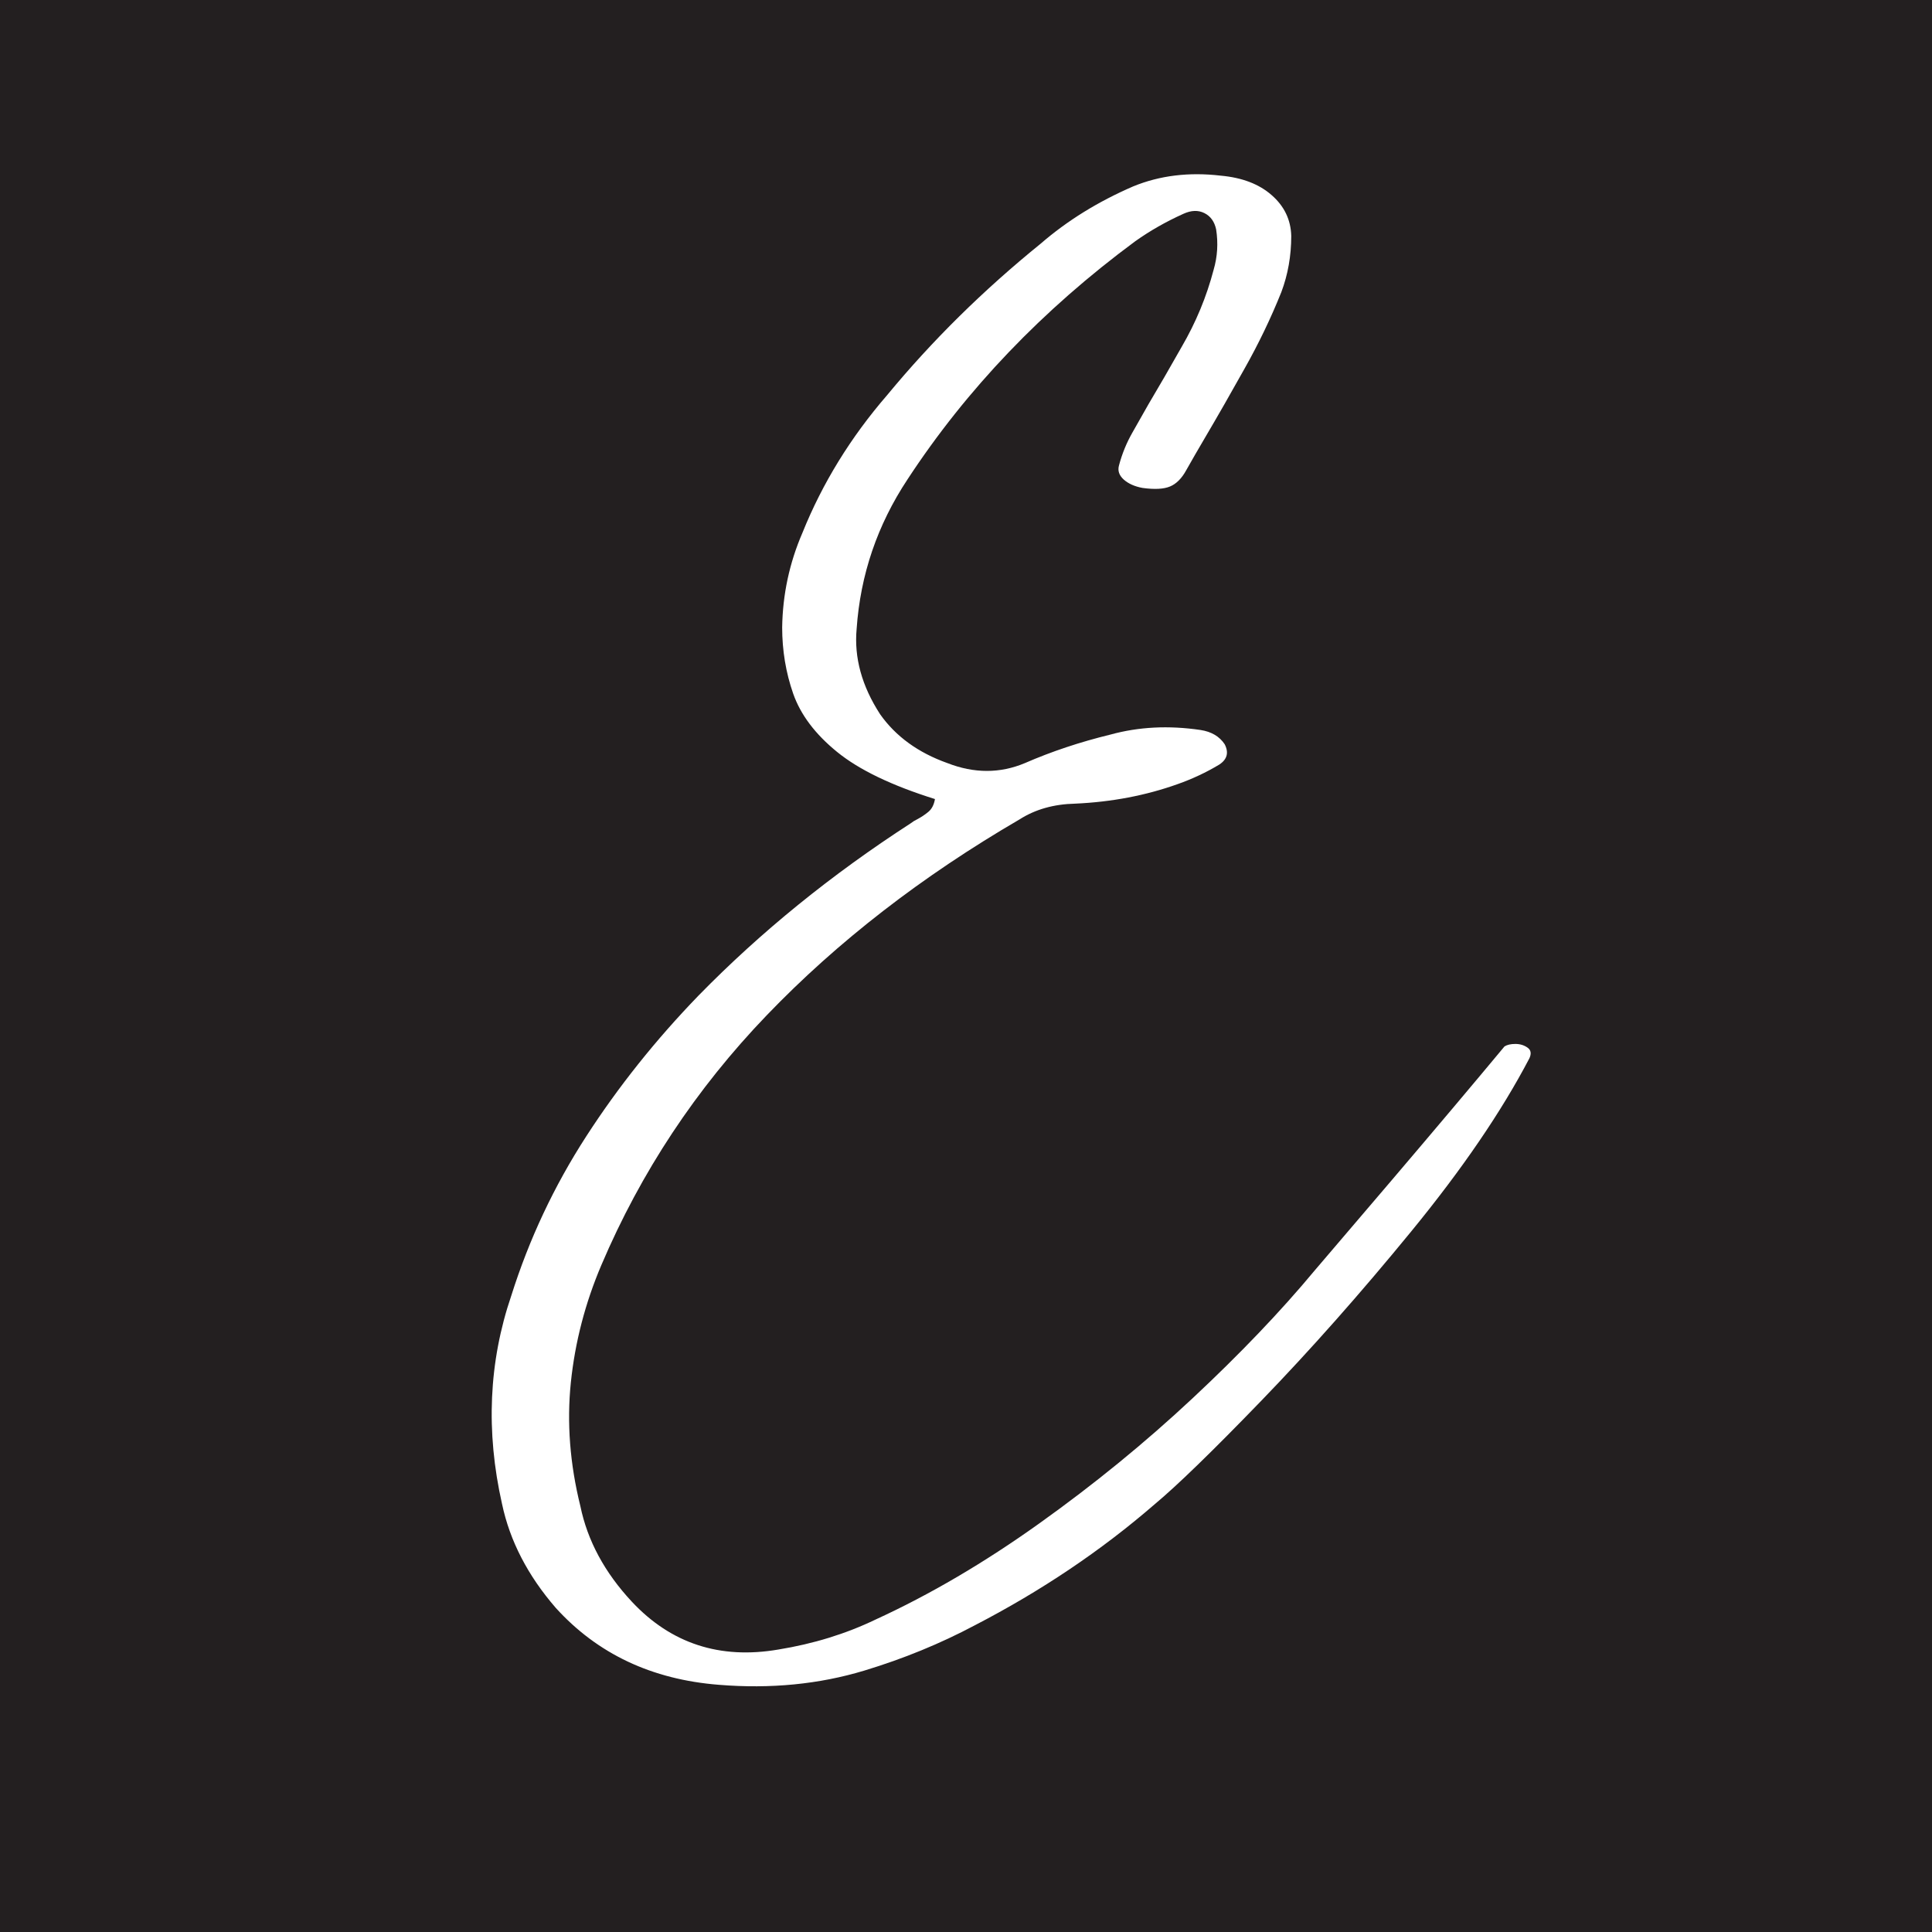 <svg xmlns="http://www.w3.org/2000/svg" xmlns:xlink="http://www.w3.org/1999/xlink" width="500" zoomAndPan="magnify" viewBox="0 0 375 375" height="500" preserveAspectRatio="xMidYMid meet" version="1.0"><defs><g/></defs><rect x="-37.5" width="450" fill="#ffffff" y="-37.5" height="450" fill-opacity="1"/><rect x="-37.5" width="450" fill="#231f20" y="-37.5" height="450" fill-opacity="1"/><g fill="#ffffff" fill-opacity="1"><g transform="translate(87.631, 246.237)"><g><path d="M 204.391 -43.125 C 204.898 -43.445 205.602 -43.609 206.5 -43.609 C 207.395 -43.609 208.176 -43.375 208.844 -42.906 C 209.52 -42.445 209.648 -41.758 209.234 -40.844 C 203.836 -30.52 196.195 -19.32 186.312 -7.25 C 176.438 4.812 166.742 15.758 157.234 25.594 C 147.723 35.438 140.781 42.176 136.406 45.812 C 126.082 54.75 114.473 62.555 101.578 69.234 C 94.898 72.785 87.758 75.711 80.156 78.016 C 71.352 80.68 61.93 81.602 51.891 80.781 C 38.898 79.758 28.352 74.785 20.25 65.859 C 14.812 59.586 11.332 52.859 9.812 45.672 C 6.633 31.578 7.234 18.102 11.609 5.25 C 15.066 -5.707 19.906 -16 26.125 -25.625 C 32.344 -35.258 39.617 -44.383 47.953 -53 C 60.023 -65.344 73.754 -76.488 89.141 -86.438 C 89.555 -86.758 89.969 -87.016 90.375 -87.203 C 91.164 -87.617 91.895 -88.102 92.562 -88.656 C 93.227 -89.207 93.656 -90.035 93.844 -91.141 C 85.457 -93.766 79.133 -96.805 74.875 -100.266 C 70.613 -103.723 67.766 -107.5 66.328 -111.594 C 64.898 -115.695 64.188 -119.984 64.188 -124.453 C 64.281 -130.848 65.594 -136.973 68.125 -142.828 C 72 -152.453 77.484 -161.363 84.578 -169.562 C 93.285 -180.113 103.211 -189.906 114.359 -198.938 C 119.516 -203.406 125.504 -207.113 132.328 -210.062 C 137.484 -212.176 143.148 -212.867 149.328 -212.141 C 153.473 -211.766 156.766 -210.504 159.203 -208.359 C 161.648 -206.223 162.914 -203.586 163 -200.453 C 163 -196.586 162.359 -192.953 161.078 -189.547 C 159.047 -184.473 156.648 -179.492 153.891 -174.609 C 151.348 -170.047 148.766 -165.535 146.141 -161.078 C 144.941 -159.047 143.77 -157.016 142.625 -154.984 C 141.75 -153.379 140.695 -152.32 139.469 -151.812 C 138.25 -151.301 136.469 -151.207 134.125 -151.531 C 132.602 -151.812 131.391 -152.352 130.484 -153.156 C 129.586 -153.969 129.281 -154.879 129.562 -155.891 C 130.156 -158.148 131.031 -160.289 132.188 -162.312 C 134.219 -165.945 136.289 -169.539 138.406 -173.094 C 139.508 -175.031 140.613 -176.961 141.719 -178.891 C 144.488 -183.641 146.562 -188.641 147.938 -193.891 C 148.676 -196.422 148.836 -199.023 148.422 -201.703 C 148.098 -203.223 147.336 -204.281 146.141 -204.875 C 144.941 -205.477 143.582 -205.43 142.062 -204.734 C 138.707 -203.223 135.598 -201.453 132.734 -199.422 C 114.723 -186.109 99.984 -170.695 88.516 -153.188 C 82.66 -144.344 79.367 -134.672 78.641 -124.172 C 78.129 -118.598 79.648 -113.07 83.203 -107.594 C 86.234 -103.301 90.582 -100.145 96.25 -98.125 C 101.457 -96.094 106.477 -96.094 111.312 -98.125 C 116.477 -100.375 122.008 -102.219 127.906 -103.656 C 133.383 -105.164 139.211 -105.461 145.391 -104.547 C 147.504 -104.223 149.066 -103.301 150.078 -101.781 C 150.91 -100.164 150.566 -98.852 149.047 -97.844 C 146.516 -96.32 143.82 -95.055 140.969 -94.047 C 134.789 -91.836 128.156 -90.57 121.062 -90.25 C 116.914 -90.156 113.32 -89.141 110.281 -87.203 C 91.301 -76.148 74.945 -63.484 61.219 -49.203 C 47.488 -34.922 36.781 -18.75 29.094 -0.688 C 25.957 6.676 23.984 14.266 23.172 22.078 C 22.367 29.891 22.984 37.895 25.016 46.094 C 26.398 52.812 29.738 59.004 35.031 64.672 C 42.633 72.785 52.102 75.875 63.438 73.938 C 70.25 72.832 76.535 70.895 82.297 68.125 C 92.848 63.289 103.441 57.07 114.078 49.469 C 124.723 41.875 134.648 33.77 143.859 25.156 C 153.078 16.539 160.977 8.27 167.562 0.344 C 171.531 -4.312 176.504 -10.141 182.484 -17.141 C 191.191 -27.367 198.492 -36.031 204.391 -43.125 Z M 204.391 -43.125 "/></g></g></g></svg>